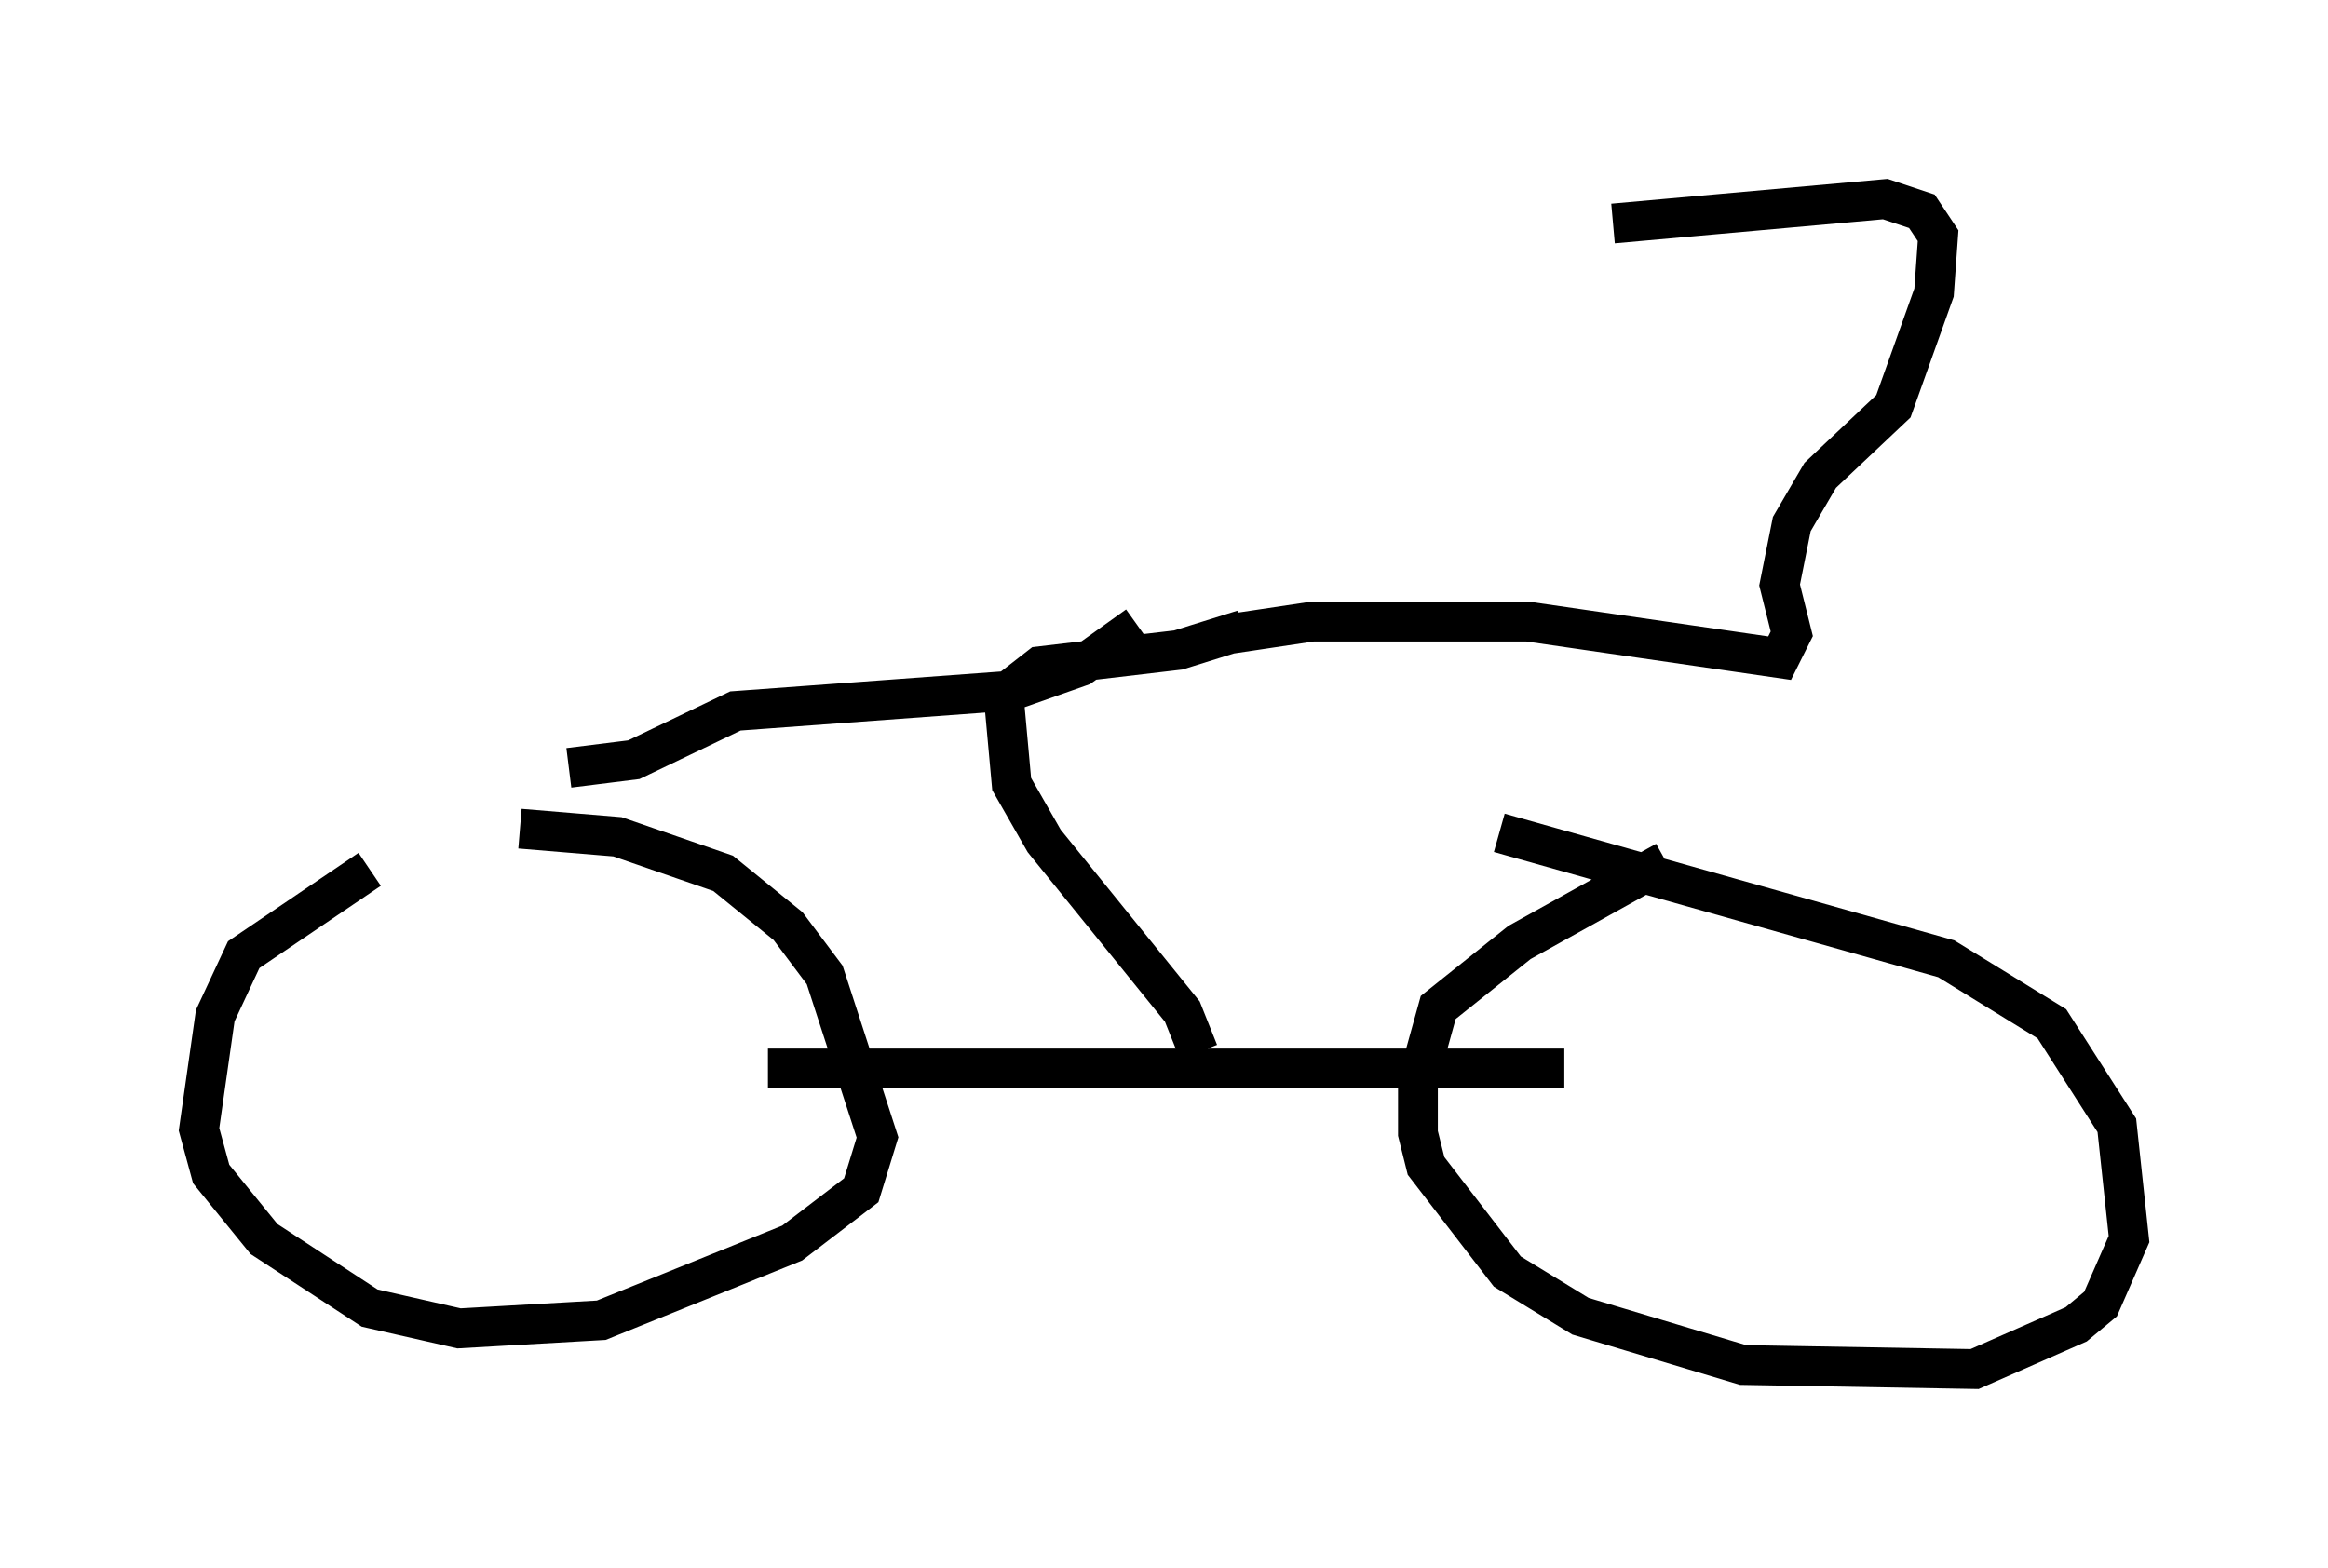 <?xml version="1.0" encoding="utf-8" ?>
<svg baseProfile="full" height="39.4" version="1.1" width="58.49" xmlns="http://www.w3.org/2000/svg" xmlns:ev="http://www.w3.org/2001/xml-events" xmlns:xlink="http://www.w3.org/1999/xlink"><defs /><rect fill="white" height="39.4" width="58.49" x="0" y="0" /><path d="M11.023, 22.048 m-1.735, -0.204 l-3.165, 2.144 -0.715, 1.531 l-0.408, 2.858 0.306, 1.123 l1.327, 1.633 2.654, 1.735 l2.246, 0.51 3.573, -0.204 l4.798, -1.94 1.735, -1.327 l0.408, -1.327 -1.327, -4.083 l-0.919, -1.225 -1.633, -1.327 l-2.654, -0.919 -2.45, -0.204 m28.788, 0.817 l-3.675, 2.042 -2.042, 1.633 l-0.51, 1.838 0.0, 1.327 l0.204, 0.817 2.042, 2.654 l1.838, 1.123 4.083, 1.225 l5.819, 0.102 2.552, -1.123 l0.613, -0.51 0.715, -1.633 l-0.306, -2.858 -1.633, -2.552 l-2.654, -1.633 -11.229, -3.165 m-18.375, 5.921 l20.009, 0.0 m-25.011, -7.554 l1.633, -0.204 2.552, -1.225 l6.942, -0.51 1.735, -0.613 l1.429, -1.021 m1.531, 10.719 l-0.408, -1.021 -3.471, -4.288 l-0.817, -1.429 -0.204, -2.246 l0.919, -0.715 3.471, -0.408 l1.633, -0.51 m-0.306, 0.102 l2.042, -0.306 5.41, 0.0 l6.329, 0.919 0.306, -0.613 l-0.306, -1.225 0.306, -1.531 l0.715, -1.225 1.838, -1.735 l1.021, -2.858 0.102, -1.429 l-0.408, -0.613 -0.919, -0.306 l-6.84, 0.613 " fill="none" stroke="black" stroke-width="1" /></svg>